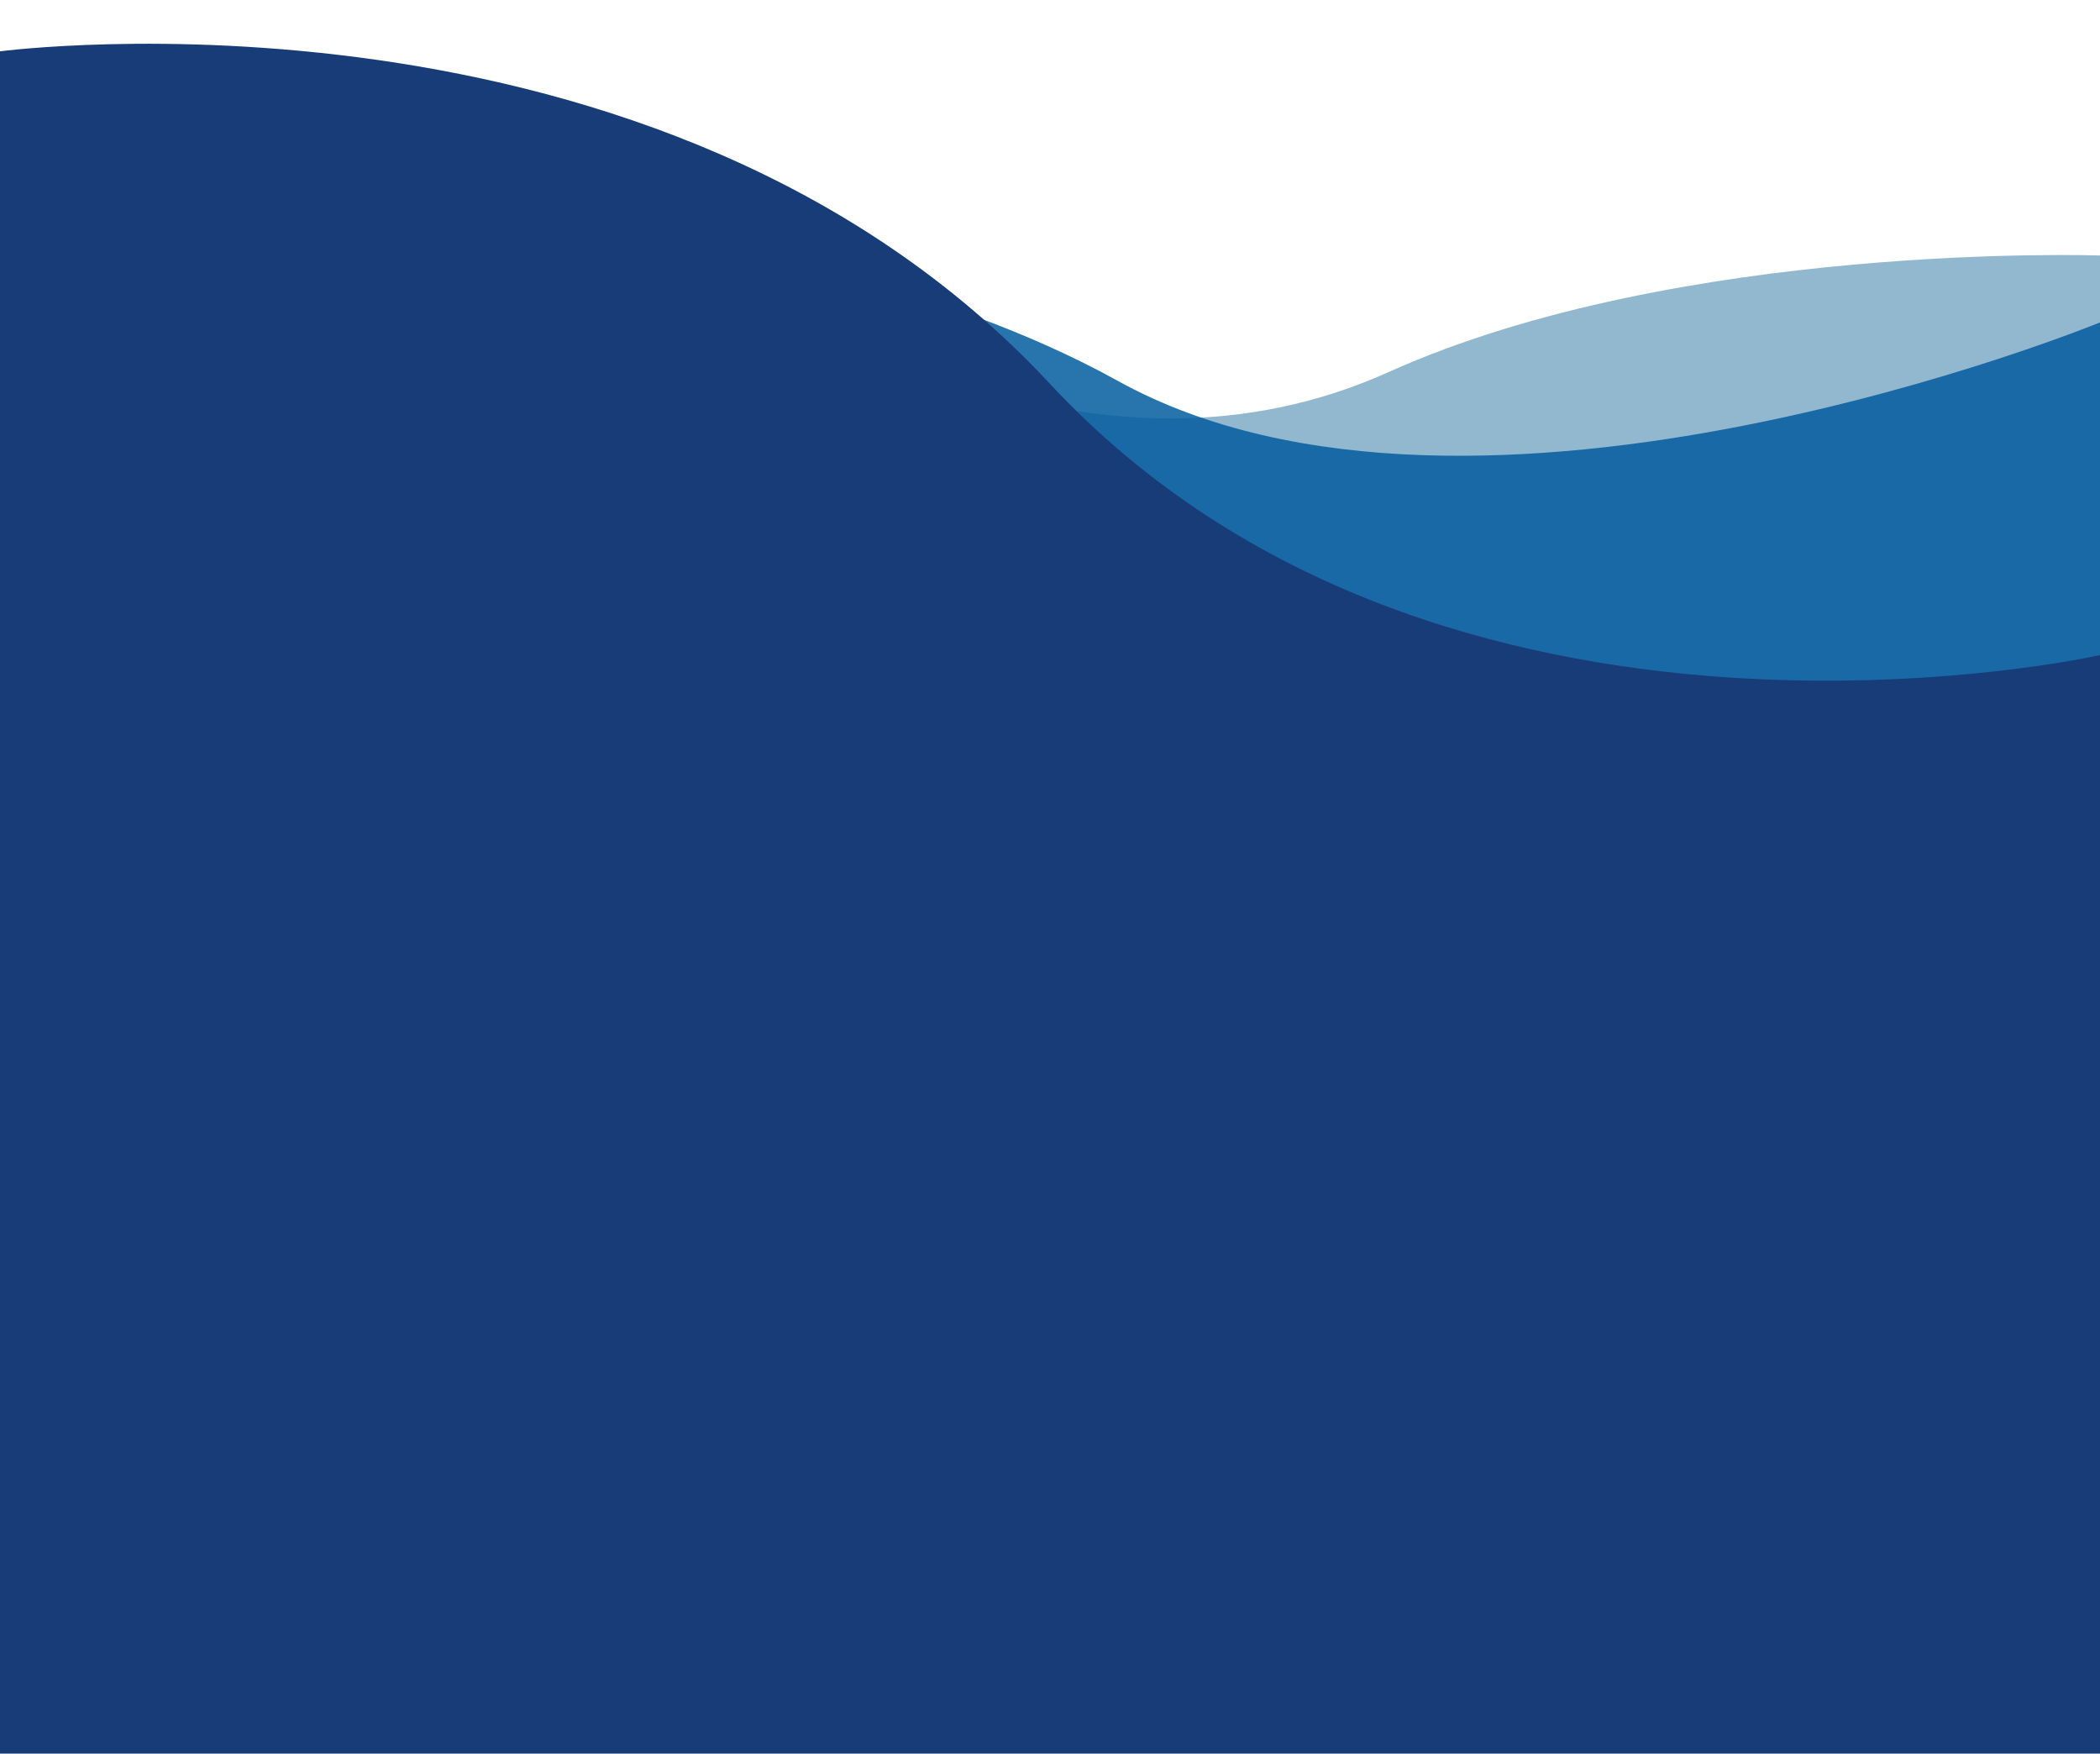 <svg xmlns="http://www.w3.org/2000/svg" x="0px" y="0px" width="100%" height="100%" viewBox="0 0 200 167" style="vertical-align: middle; max-width: 100%;"><g opacity="0.67">
	<g>
		<g>
			<path fill="rgba(42, 116, 163, 0.76)" d="M200,24.333c0,0-40-1.389-67.777,11.11c-27.778,12.5-54.445-5.555-54.445-5.555L200,104.95V24.333z"></path>
		</g>
	</g>
</g><g>
	<path fill="rgba(3, 92, 159, 0.85)" d="M11.359,17.389c0,0,61.031,0,95.061,18.864C140.448,55.117,200,30.705,200,30.705v56.961L98.282,81.008   L11.359,17.389z"></path>
</g><g>
	<path fill="rgb(24, 60, 119)" d="M0,4.889c0,0,62.778-8.333,100,31.667c37.223,40,100,25.833,100,25.833V171H0V4.889z"></path>
</g></svg>